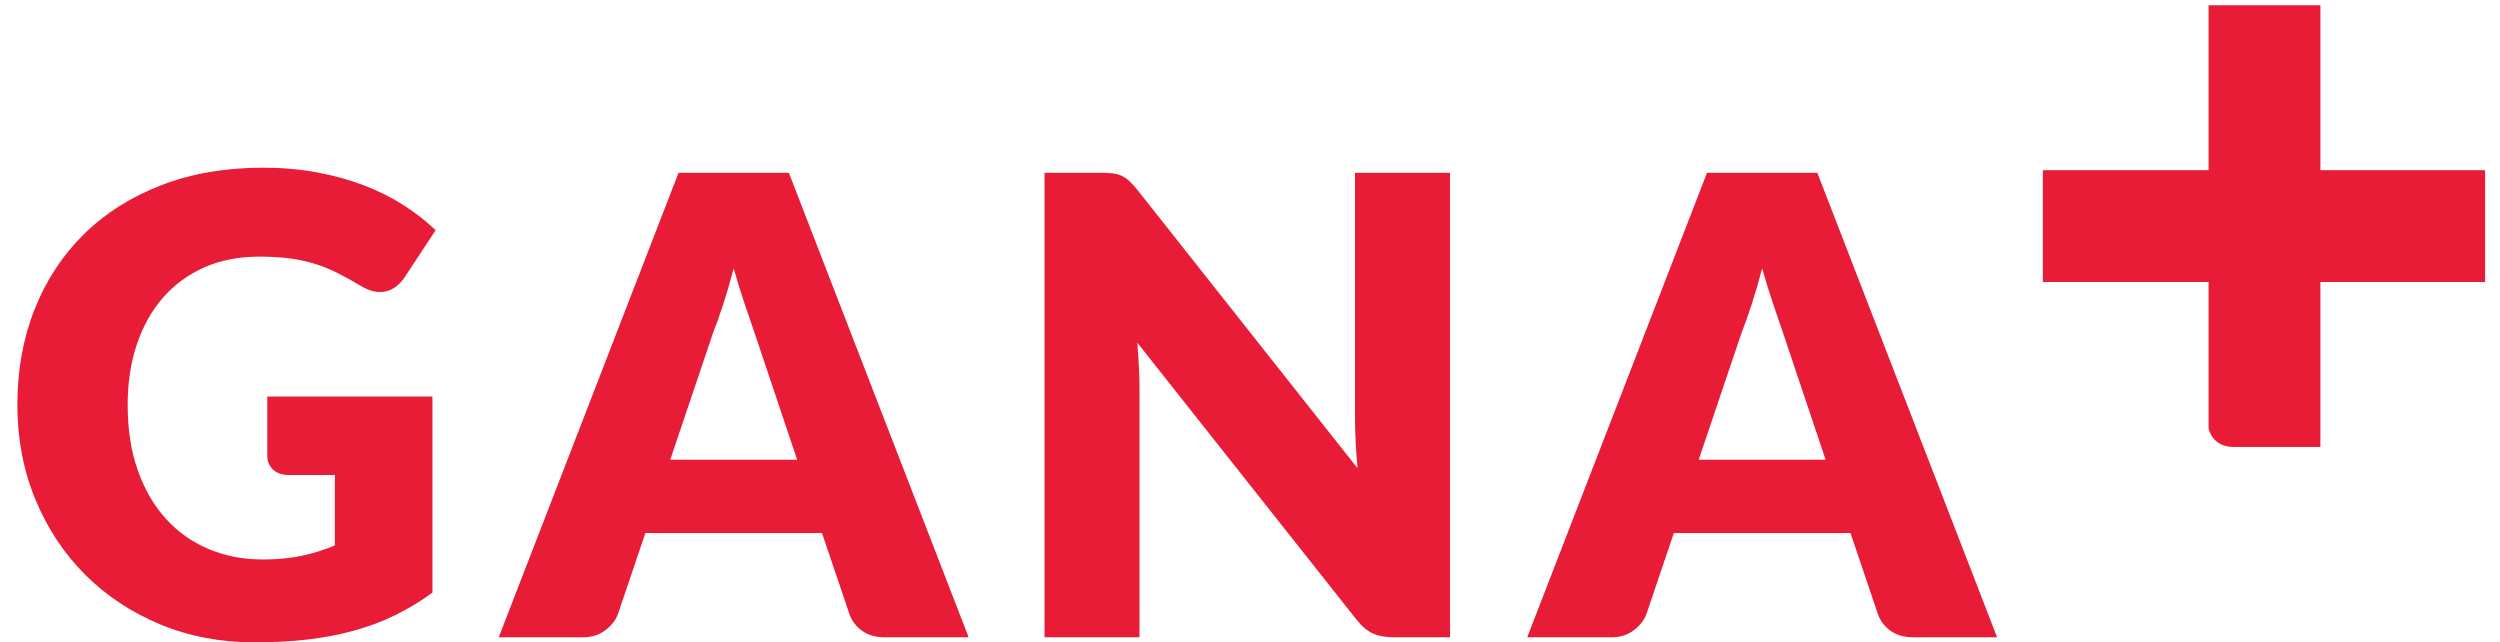 <?xml version="1.0" encoding="UTF-8"?>
<svg width="144px" height="37px" viewBox="0 0 144 37" version="1.1" xmlns="http://www.w3.org/2000/svg" xmlns:xlink="http://www.w3.org/1999/xlink">
    <!-- Generator: Sketch 47.1 (45422) - http://www.bohemiancoding.com/sketch -->
    <title>logotipo-ganamás-rojo</title>
    <desc>Created with Sketch.</desc>
    <defs></defs>
    <g id="Symbols" stroke="none" stroke-width="1" fill="none" fill-rule="evenodd">
        <g id="logotipo-ganamás-rojo" fill="#E81C36">
            <g>
                <path d="M15.139,32.226 C15.995,32.226 16.755,32.153 17.416,32.006 C18.078,31.859 18.703,31.663 19.288,31.418 L19.288,27.36 L16.645,27.36 C16.253,27.36 15.947,27.256 15.727,27.048 C15.507,26.84 15.396,26.577 15.396,26.258 L15.396,22.842 L24.909,22.842 L24.909,34.136 C24.223,34.637 23.509,35.07 22.768,35.431 C22.029,35.792 21.239,36.089 20.401,36.322 C19.562,36.554 18.666,36.725 17.72,36.835 C16.77,36.946 15.751,37 14.662,37 C12.703,37 10.892,36.655 9.226,35.963 C7.561,35.271 6.119,34.316 4.902,33.098 C3.683,31.88 2.728,30.436 2.037,28.764 C1.345,27.093 1,25.279 1,23.32 C1,21.325 1.329,19.492 1.992,17.82 C2.652,16.149 3.599,14.707 4.827,13.496 C6.059,12.284 7.545,11.34 9.29,10.668 C11.036,9.995 12.985,9.659 15.139,9.659 C16.253,9.659 17.299,9.749 18.279,9.933 C19.259,10.117 20.162,10.369 20.988,10.686 C21.814,11.005 22.57,11.384 23.256,11.826 C23.942,12.265 24.552,12.744 25.093,13.257 L23.293,15.994 C23.12,16.249 22.916,16.452 22.677,16.599 C22.439,16.747 22.178,16.82 21.896,16.82 C21.53,16.82 21.151,16.698 20.759,16.452 C20.268,16.159 19.806,15.905 19.372,15.691 C18.938,15.476 18.494,15.302 18.04,15.167 C17.587,15.033 17.11,14.934 16.608,14.872 C16.107,14.812 15.543,14.782 14.918,14.782 C13.755,14.782 12.709,14.986 11.78,15.396 C10.848,15.807 10.056,16.385 9.402,17.131 C8.745,17.878 8.242,18.775 7.886,19.823 C7.532,20.869 7.354,22.035 7.354,23.32 C7.354,24.74 7.548,26.001 7.941,27.103 C8.332,28.205 8.873,29.135 9.566,29.893 C10.258,30.653 11.078,31.231 12.027,31.629 C12.976,32.027 14.012,32.226 15.139,32.226" id="Fill-1"></path>
                <path d="M38.606,26.479 L45.915,26.479 L43.455,19.152 C43.295,18.686 43.109,18.138 42.894,17.508 C42.68,16.878 42.468,16.196 42.26,15.46 C42.065,16.208 41.863,16.899 41.655,17.537 C41.447,18.172 41.251,18.724 41.067,19.188 L38.606,26.479 Z M55.794,36.708 L50.984,36.708 C50.444,36.708 50.002,36.582 49.652,36.33 C49.303,36.08 49.061,35.758 48.926,35.367 L47.347,30.702 L37.174,30.702 L35.595,35.367 C35.473,35.709 35.234,36.019 34.879,36.293 C34.524,36.569 34.089,36.708 33.575,36.708 L28.727,36.708 L39.084,9.952 L45.438,9.952 L55.794,36.708 Z" id="Fill-4"></path>
                <path d="M64.112,9.989 C64.296,10.014 64.462,10.059 64.608,10.128 C64.756,10.194 64.896,10.289 65.031,10.411 C65.166,10.533 65.318,10.699 65.49,10.907 L78.197,26.974 C78.147,26.461 78.111,25.962 78.087,25.478 C78.061,24.995 78.05,24.538 78.05,24.11 L78.05,9.952 L83.522,9.952 L83.522,36.708 L80.29,36.708 C79.812,36.708 79.409,36.634 79.079,36.487 C78.749,36.34 78.429,36.07 78.124,35.678 L65.508,19.74 C65.545,20.205 65.575,20.661 65.599,21.107 C65.625,21.554 65.636,21.973 65.636,22.365 L65.636,36.708 L60.164,36.708 L60.164,9.952 L63.432,9.952 C63.702,9.952 63.928,9.964 64.112,9.989" id="Fill-6"></path>
                <path d="M97.846,26.479 L105.155,26.479 L102.695,19.152 C102.535,18.686 102.348,18.138 102.134,17.508 C101.92,16.878 101.708,16.196 101.5,15.46 C101.304,16.208 101.103,16.899 100.895,17.537 C100.687,18.172 100.491,18.724 100.307,19.188 L97.846,26.479 Z M115.034,36.708 L110.223,36.708 C109.684,36.708 109.241,36.582 108.892,36.33 C108.543,36.08 108.301,35.758 108.166,35.367 L106.587,30.702 L96.414,30.702 L94.835,35.367 C94.713,35.709 94.474,36.019 94.119,36.293 C93.764,36.569 93.329,36.708 92.815,36.708 L87.967,36.708 L98.324,9.952 L104.678,9.952 L115.034,36.708 Z" id="Fill-8"></path>
                <path d="M133.655,9.802 L133.655,0.303 L127.214,0.303 L127.214,9.802 L117.668,9.802 L117.668,16.242 L127.214,16.242 L127.214,24.666 C127.257,24.88 127.499,25.69 128.565,25.743 L133.655,25.743 L133.655,16.242 L143.141,16.242 L143.141,9.802 L133.655,9.802 Z" id="Fill-16"></path>
            </g>
        </g>
    </g>
</svg>